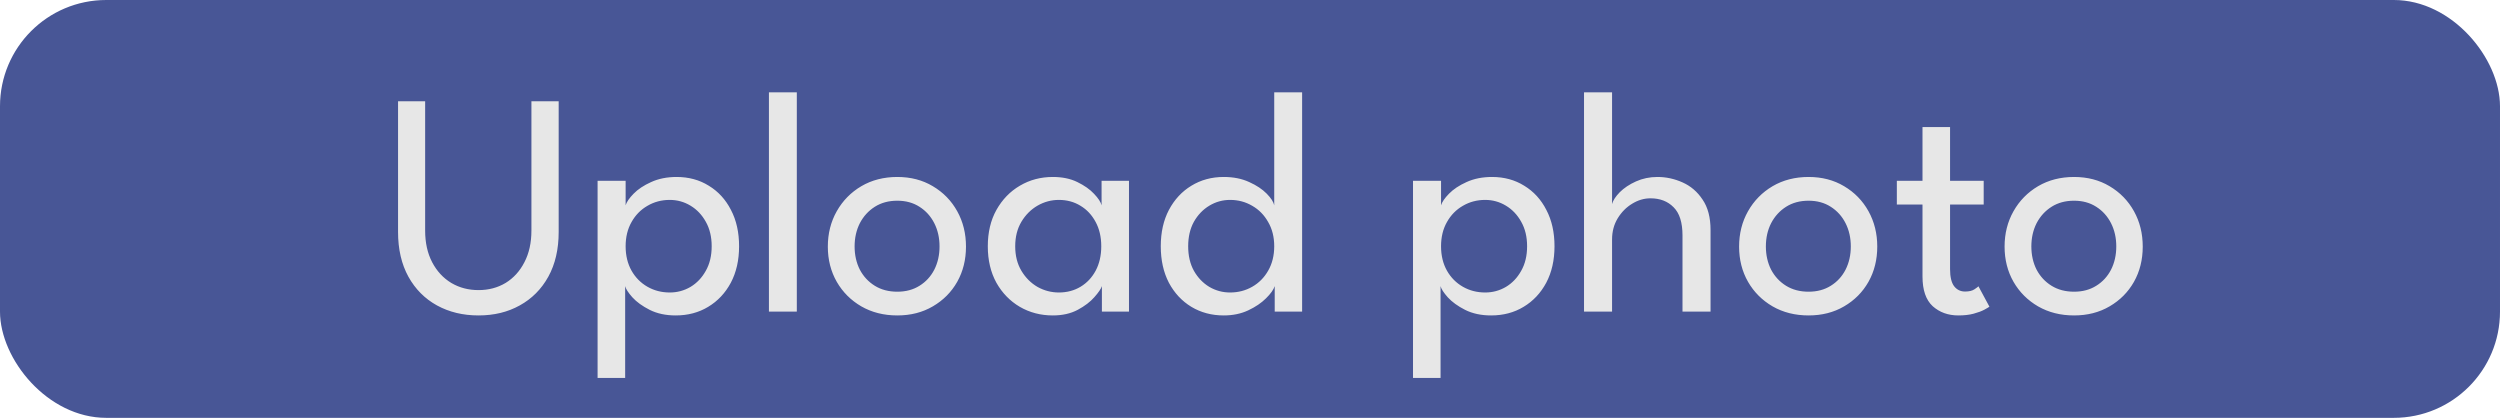 <svg width="353" height="59" viewBox="0 0 353 59" fill="none" xmlns="http://www.w3.org/2000/svg">
<rect width="353" height="59" rx="15" fill="#485696"/>
<path d="M75.037 14.3H78.885V32.75C78.885 35.195 78.397 37.303 77.422 39.072C76.448 40.828 75.105 42.178 73.395 43.123C71.7 44.068 69.757 44.54 67.567 44.54C65.377 44.54 63.42 44.068 61.695 43.123C59.985 42.178 58.642 40.828 57.667 39.072C56.693 37.303 56.205 35.195 56.205 32.75V14.3H60.03V32.547C60.03 34.273 60.36 35.765 61.02 37.025C61.68 38.285 62.58 39.26 63.72 39.95C64.86 40.625 66.142 40.962 67.567 40.962C68.993 40.962 70.267 40.625 71.392 39.95C72.517 39.26 73.403 38.285 74.047 37.025C74.707 35.765 75.037 34.273 75.037 32.547V14.3ZM88.272 53.36H84.379V25.527H88.339V28.992C88.474 28.527 88.849 27.98 89.464 27.35C90.079 26.72 90.904 26.172 91.939 25.707C92.989 25.227 94.189 24.988 95.539 24.988C97.249 24.988 98.764 25.4 100.084 26.225C101.419 27.035 102.462 28.175 103.212 29.645C103.977 31.1 104.359 32.81 104.359 34.775C104.359 36.74 103.969 38.458 103.189 39.928C102.409 41.383 101.344 42.515 99.994 43.325C98.659 44.135 97.129 44.54 95.404 44.54C94.009 44.54 92.787 44.278 91.737 43.752C90.702 43.227 89.884 42.635 89.284 41.975C88.699 41.315 88.362 40.79 88.272 40.4V53.36ZM100.489 34.775C100.489 33.44 100.212 32.285 99.657 31.31C99.117 30.335 98.397 29.578 97.497 29.038C96.597 28.497 95.622 28.227 94.572 28.227C93.417 28.227 92.367 28.505 91.422 29.06C90.477 29.6 89.727 30.365 89.172 31.355C88.617 32.33 88.339 33.47 88.339 34.775C88.339 36.08 88.617 37.227 89.172 38.218C89.727 39.193 90.477 39.95 91.422 40.49C92.367 41.03 93.417 41.3 94.572 41.3C95.622 41.3 96.597 41.038 97.497 40.513C98.397 39.972 99.117 39.215 99.657 38.24C100.212 37.265 100.489 36.11 100.489 34.775ZM112.51 44H108.573V13.04H112.51V44ZM126.7 44.54C124.795 44.54 123.1 44.112 121.615 43.258C120.145 42.403 118.99 41.248 118.15 39.792C117.31 38.322 116.89 36.665 116.89 34.82C116.89 32.975 117.31 31.31 118.15 29.825C118.99 28.34 120.145 27.163 121.615 26.293C123.1 25.422 124.795 24.988 126.7 24.988C128.59 24.988 130.262 25.422 131.717 26.293C133.187 27.163 134.335 28.34 135.16 29.825C135.985 31.31 136.397 32.975 136.397 34.82C136.397 36.665 135.985 38.322 135.16 39.792C134.335 41.248 133.187 42.403 131.717 43.258C130.262 44.112 128.59 44.54 126.7 44.54ZM126.7 41.188C127.9 41.188 128.942 40.91 129.827 40.355C130.727 39.8 131.425 39.042 131.92 38.083C132.415 37.108 132.662 36.013 132.662 34.797C132.662 33.583 132.415 32.487 131.92 31.512C131.425 30.538 130.727 29.765 129.827 29.195C128.942 28.625 127.9 28.34 126.7 28.34C125.485 28.34 124.427 28.625 123.527 29.195C122.627 29.765 121.922 30.538 121.412 31.512C120.917 32.487 120.67 33.583 120.67 34.797C120.67 36.013 120.917 37.108 121.412 38.083C121.922 39.042 122.627 39.8 123.527 40.355C124.427 40.91 125.485 41.188 126.7 41.188ZM155.588 44V40.4C155.468 40.775 155.115 41.292 154.53 41.953C153.96 42.612 153.173 43.212 152.168 43.752C151.178 44.278 150.008 44.54 148.658 44.54C146.948 44.54 145.395 44.135 144 43.325C142.62 42.515 141.518 41.383 140.693 39.928C139.883 38.458 139.478 36.74 139.478 34.775C139.478 32.81 139.883 31.1 140.693 29.645C141.518 28.175 142.62 27.035 144 26.225C145.395 25.4 146.948 24.988 148.658 24.988C149.993 24.988 151.148 25.227 152.123 25.707C153.113 26.188 153.9 26.742 154.485 27.372C155.085 28.003 155.438 28.543 155.543 28.992V25.527H159.413V44H155.588ZM143.348 34.775C143.348 36.11 143.64 37.265 144.225 38.24C144.81 39.215 145.568 39.972 146.498 40.513C147.443 41.038 148.448 41.3 149.513 41.3C150.653 41.3 151.673 41.03 152.573 40.49C153.473 39.95 154.185 39.193 154.71 38.218C155.235 37.227 155.498 36.08 155.498 34.775C155.498 33.47 155.235 32.33 154.71 31.355C154.185 30.365 153.473 29.6 152.573 29.06C151.673 28.505 150.653 28.227 149.513 28.227C148.448 28.227 147.443 28.497 146.498 29.038C145.568 29.578 144.81 30.335 144.225 31.31C143.64 32.285 143.348 33.44 143.348 34.775ZM172.789 44.54C171.094 44.54 169.571 44.135 168.221 43.325C166.886 42.515 165.829 41.383 165.049 39.928C164.284 38.458 163.901 36.74 163.901 34.775C163.901 32.81 164.284 31.1 165.049 29.645C165.829 28.175 166.886 27.035 168.221 26.225C169.571 25.4 171.094 24.988 172.789 24.988C174.154 24.988 175.354 25.227 176.389 25.707C177.424 26.172 178.249 26.72 178.864 27.35C179.479 27.98 179.831 28.527 179.921 28.992V13.04H183.859V44H179.989V40.4C179.824 40.91 179.411 41.487 178.751 42.133C178.106 42.778 177.274 43.34 176.254 43.82C175.234 44.3 174.079 44.54 172.789 44.54ZM173.689 41.3C174.829 41.3 175.871 41.03 176.816 40.49C177.761 39.95 178.511 39.193 179.066 38.218C179.636 37.227 179.921 36.08 179.921 34.775C179.921 33.47 179.636 32.33 179.066 31.355C178.511 30.365 177.761 29.6 176.816 29.06C175.871 28.505 174.829 28.227 173.689 28.227C172.639 28.227 171.664 28.497 170.764 29.038C169.864 29.578 169.136 30.335 168.581 31.31C168.041 32.285 167.771 33.44 167.771 34.775C167.771 36.11 168.041 37.265 168.581 38.24C169.136 39.215 169.864 39.972 170.764 40.513C171.664 41.038 172.639 41.3 173.689 41.3ZM203.408 53.36H199.516V25.527H203.476V28.992C203.611 28.527 203.986 27.98 204.601 27.35C205.216 26.72 206.041 26.172 207.076 25.707C208.126 25.227 209.326 24.988 210.676 24.988C212.386 24.988 213.901 25.4 215.221 26.225C216.556 27.035 217.598 28.175 218.348 29.645C219.113 31.1 219.496 32.81 219.496 34.775C219.496 36.74 219.106 38.458 218.326 39.928C217.546 41.383 216.481 42.515 215.131 43.325C213.796 44.135 212.266 44.54 210.541 44.54C209.146 44.54 207.923 44.278 206.873 43.752C205.838 43.227 205.021 42.635 204.421 41.975C203.836 41.315 203.498 40.79 203.408 40.4V53.36ZM215.626 34.775C215.626 33.44 215.348 32.285 214.793 31.31C214.253 30.335 213.533 29.578 212.633 29.038C211.733 28.497 210.758 28.227 209.708 28.227C208.553 28.227 207.503 28.505 206.558 29.06C205.613 29.6 204.863 30.365 204.308 31.355C203.753 32.33 203.476 33.47 203.476 34.775C203.476 36.08 203.753 37.227 204.308 38.218C204.863 39.193 205.613 39.95 206.558 40.49C207.503 41.03 208.553 41.3 209.708 41.3C210.758 41.3 211.733 41.038 212.633 40.513C213.533 39.972 214.253 39.215 214.793 38.24C215.348 37.265 215.626 36.11 215.626 34.775ZM234.037 24.988C235.252 24.988 236.429 25.242 237.569 25.753C238.724 26.262 239.669 27.073 240.404 28.183C241.154 29.277 241.529 30.71 241.529 32.48V44H237.569V33.245C237.569 31.415 237.149 30.087 236.309 29.262C235.484 28.422 234.397 28.003 233.047 28.003C232.147 28.003 231.284 28.258 230.459 28.767C229.634 29.262 228.952 29.953 228.412 30.837C227.887 31.707 227.624 32.697 227.624 33.807V44H223.664V13.04H227.624V28.812C227.759 28.302 228.119 27.747 228.704 27.148C229.304 26.547 230.069 26.038 230.999 25.617C231.929 25.198 232.942 24.988 234.037 24.988ZM255.371 44.54C253.466 44.54 251.771 44.112 250.286 43.258C248.816 42.403 247.661 41.248 246.821 39.792C245.981 38.322 245.561 36.665 245.561 34.82C245.561 32.975 245.981 31.31 246.821 29.825C247.661 28.34 248.816 27.163 250.286 26.293C251.771 25.422 253.466 24.988 255.371 24.988C257.261 24.988 258.934 25.422 260.389 26.293C261.859 27.163 263.006 28.34 263.831 29.825C264.656 31.31 265.069 32.975 265.069 34.82C265.069 36.665 264.656 38.322 263.831 39.792C263.006 41.248 261.859 42.403 260.389 43.258C258.934 44.112 257.261 44.54 255.371 44.54ZM255.371 41.188C256.571 41.188 257.614 40.91 258.499 40.355C259.399 39.8 260.096 39.042 260.591 38.083C261.086 37.108 261.334 36.013 261.334 34.797C261.334 33.583 261.086 32.487 260.591 31.512C260.096 30.538 259.399 29.765 258.499 29.195C257.614 28.625 256.571 28.34 255.371 28.34C254.156 28.34 253.099 28.625 252.199 29.195C251.299 29.765 250.594 30.538 250.084 31.512C249.589 32.487 249.341 33.583 249.341 34.797C249.341 36.013 249.589 37.108 250.084 38.083C250.594 39.042 251.299 39.8 252.199 40.355C253.099 40.91 254.156 41.188 255.371 41.188ZM267.834 25.527H271.457V17.945H275.349V25.527H280.097V28.88H275.349V38.015C275.349 39.095 275.537 39.89 275.912 40.4C276.302 40.91 276.819 41.165 277.464 41.165C278.034 41.165 278.477 41.06 278.792 40.85C279.107 40.64 279.294 40.498 279.354 40.422L280.907 43.303C280.817 43.377 280.577 43.52 280.187 43.73C279.797 43.94 279.294 44.127 278.679 44.292C278.064 44.458 277.344 44.54 276.519 44.54C275.079 44.54 273.872 44.105 272.897 43.235C271.937 42.35 271.457 40.955 271.457 39.05V28.88H267.834V25.527ZM292.857 44.54C290.952 44.54 289.257 44.112 287.772 43.258C286.302 42.403 285.147 41.248 284.307 39.792C283.467 38.322 283.047 36.665 283.047 34.82C283.047 32.975 283.467 31.31 284.307 29.825C285.147 28.34 286.302 27.163 287.772 26.293C289.257 25.422 290.952 24.988 292.857 24.988C294.747 24.988 296.419 25.422 297.874 26.293C299.344 27.163 300.492 28.34 301.317 29.825C302.142 31.31 302.554 32.975 302.554 34.82C302.554 36.665 302.142 38.322 301.317 39.792C300.492 41.248 299.344 42.403 297.874 43.258C296.419 44.112 294.747 44.54 292.857 44.54ZM292.857 41.188C294.057 41.188 295.099 40.91 295.984 40.355C296.884 39.8 297.582 39.042 298.077 38.083C298.572 37.108 298.819 36.013 298.819 34.797C298.819 33.583 298.572 32.487 298.077 31.512C297.582 30.538 296.884 29.765 295.984 29.195C295.099 28.625 294.057 28.34 292.857 28.34C291.642 28.34 290.584 28.625 289.684 29.195C288.784 29.765 288.079 30.538 287.569 31.512C287.074 32.487 286.827 33.583 286.827 34.797C286.827 36.013 287.074 37.108 287.569 38.083C288.079 39.042 288.784 39.8 289.684 40.355C290.584 40.91 291.642 41.188 292.857 41.188Z" fill="#E7E7E7"/>
</svg>

